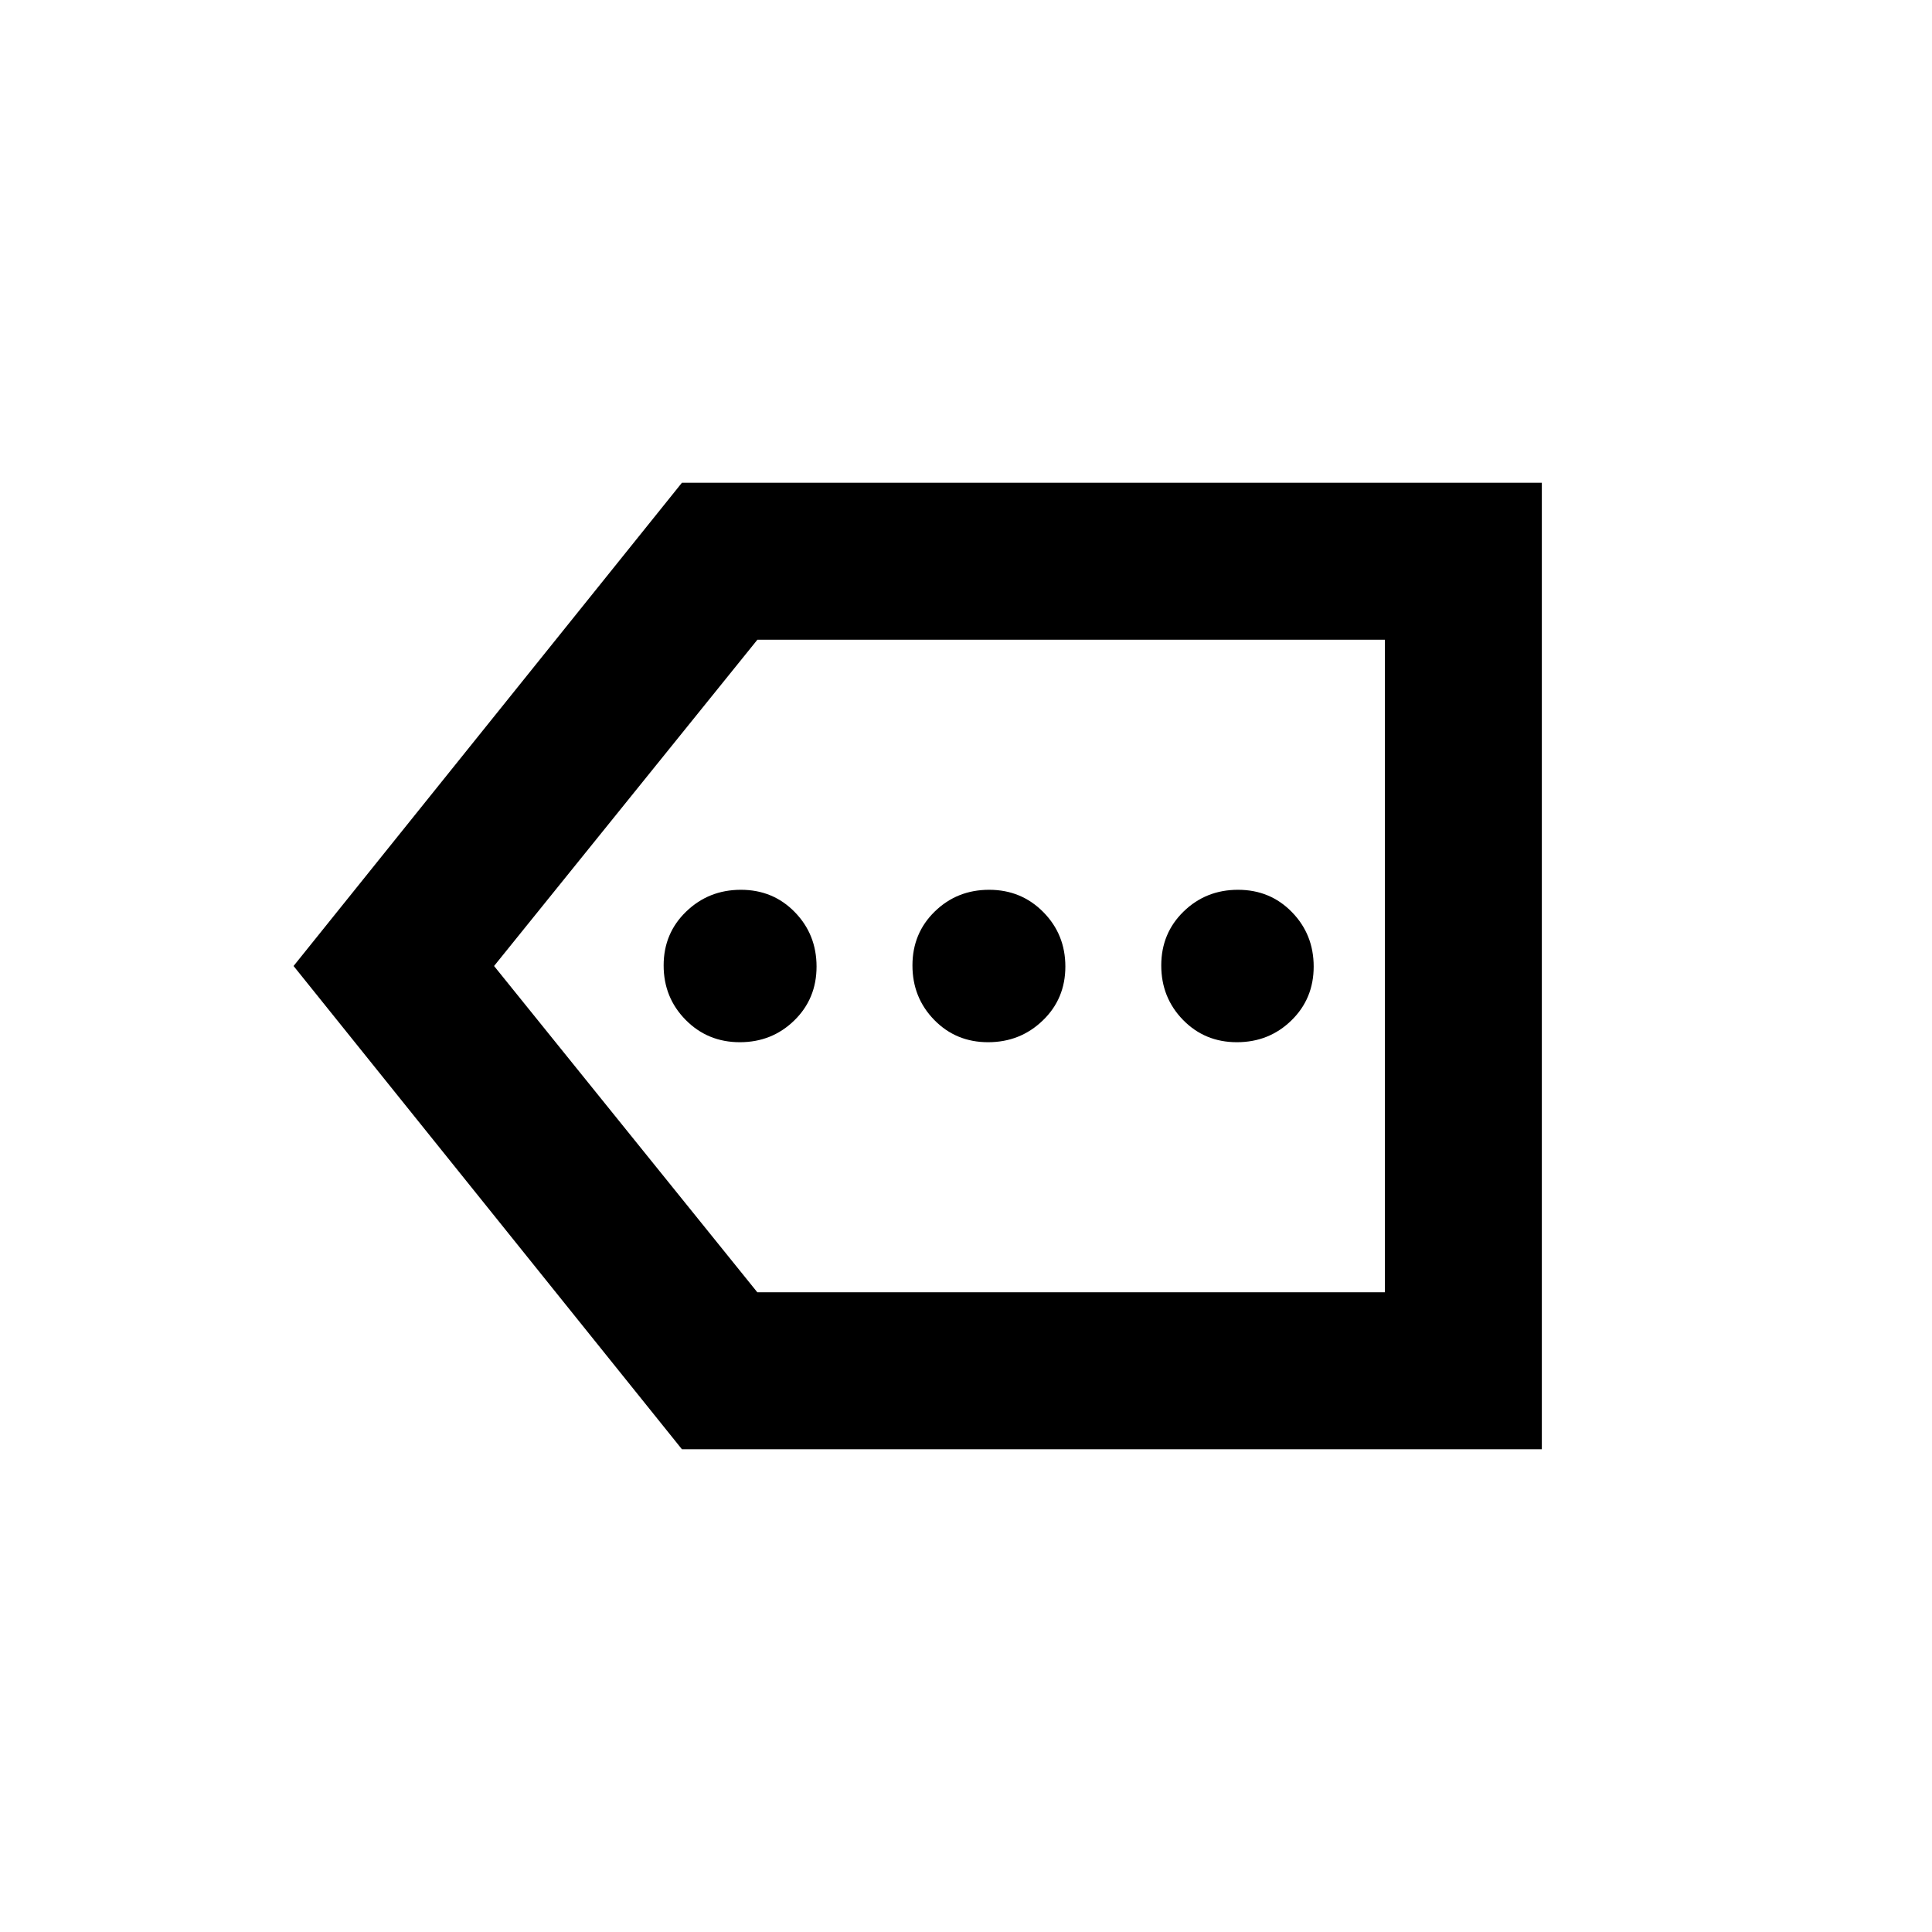 <svg xmlns="http://www.w3.org/2000/svg" height="20" viewBox="0 -960 960 960" width="20"><path d="M338.85-239.87 145.87-480l192.98-240.13h427.28v480.26H338.85Zm37.46-78h311.82v-324.26H376.35L245.5-480l130.81 162.13Zm311.82 0v-324.26 324.26ZM367.62-442.13q15.98 0 27.05-10.81 11.07-10.8 11.07-26.78t-10.81-27.06q-10.8-11.09-26.78-11.09t-27.18 10.81q-11.21 10.8-11.21 26.78t10.94 27.06q10.95 11.09 26.92 11.09Zm123.36 0q15.98 0 27.18-10.81 11.21-10.8 11.21-26.78t-10.94-27.06q-10.95-11.09-26.92-11.09-15.98 0-27.05 10.81-11.07 10.8-11.07 26.78t10.81 27.06q10.81 11.09 26.78 11.09Zm123.63 0q15.98 0 27.06-10.81 11.09-10.8 11.09-26.78t-10.81-27.06q-10.8-11.09-26.78-11.09-15.97 0-27.06 10.81-11.09 10.8-11.09 26.78t10.81 27.06q10.81 11.09 26.78 11.09Z"/></svg>